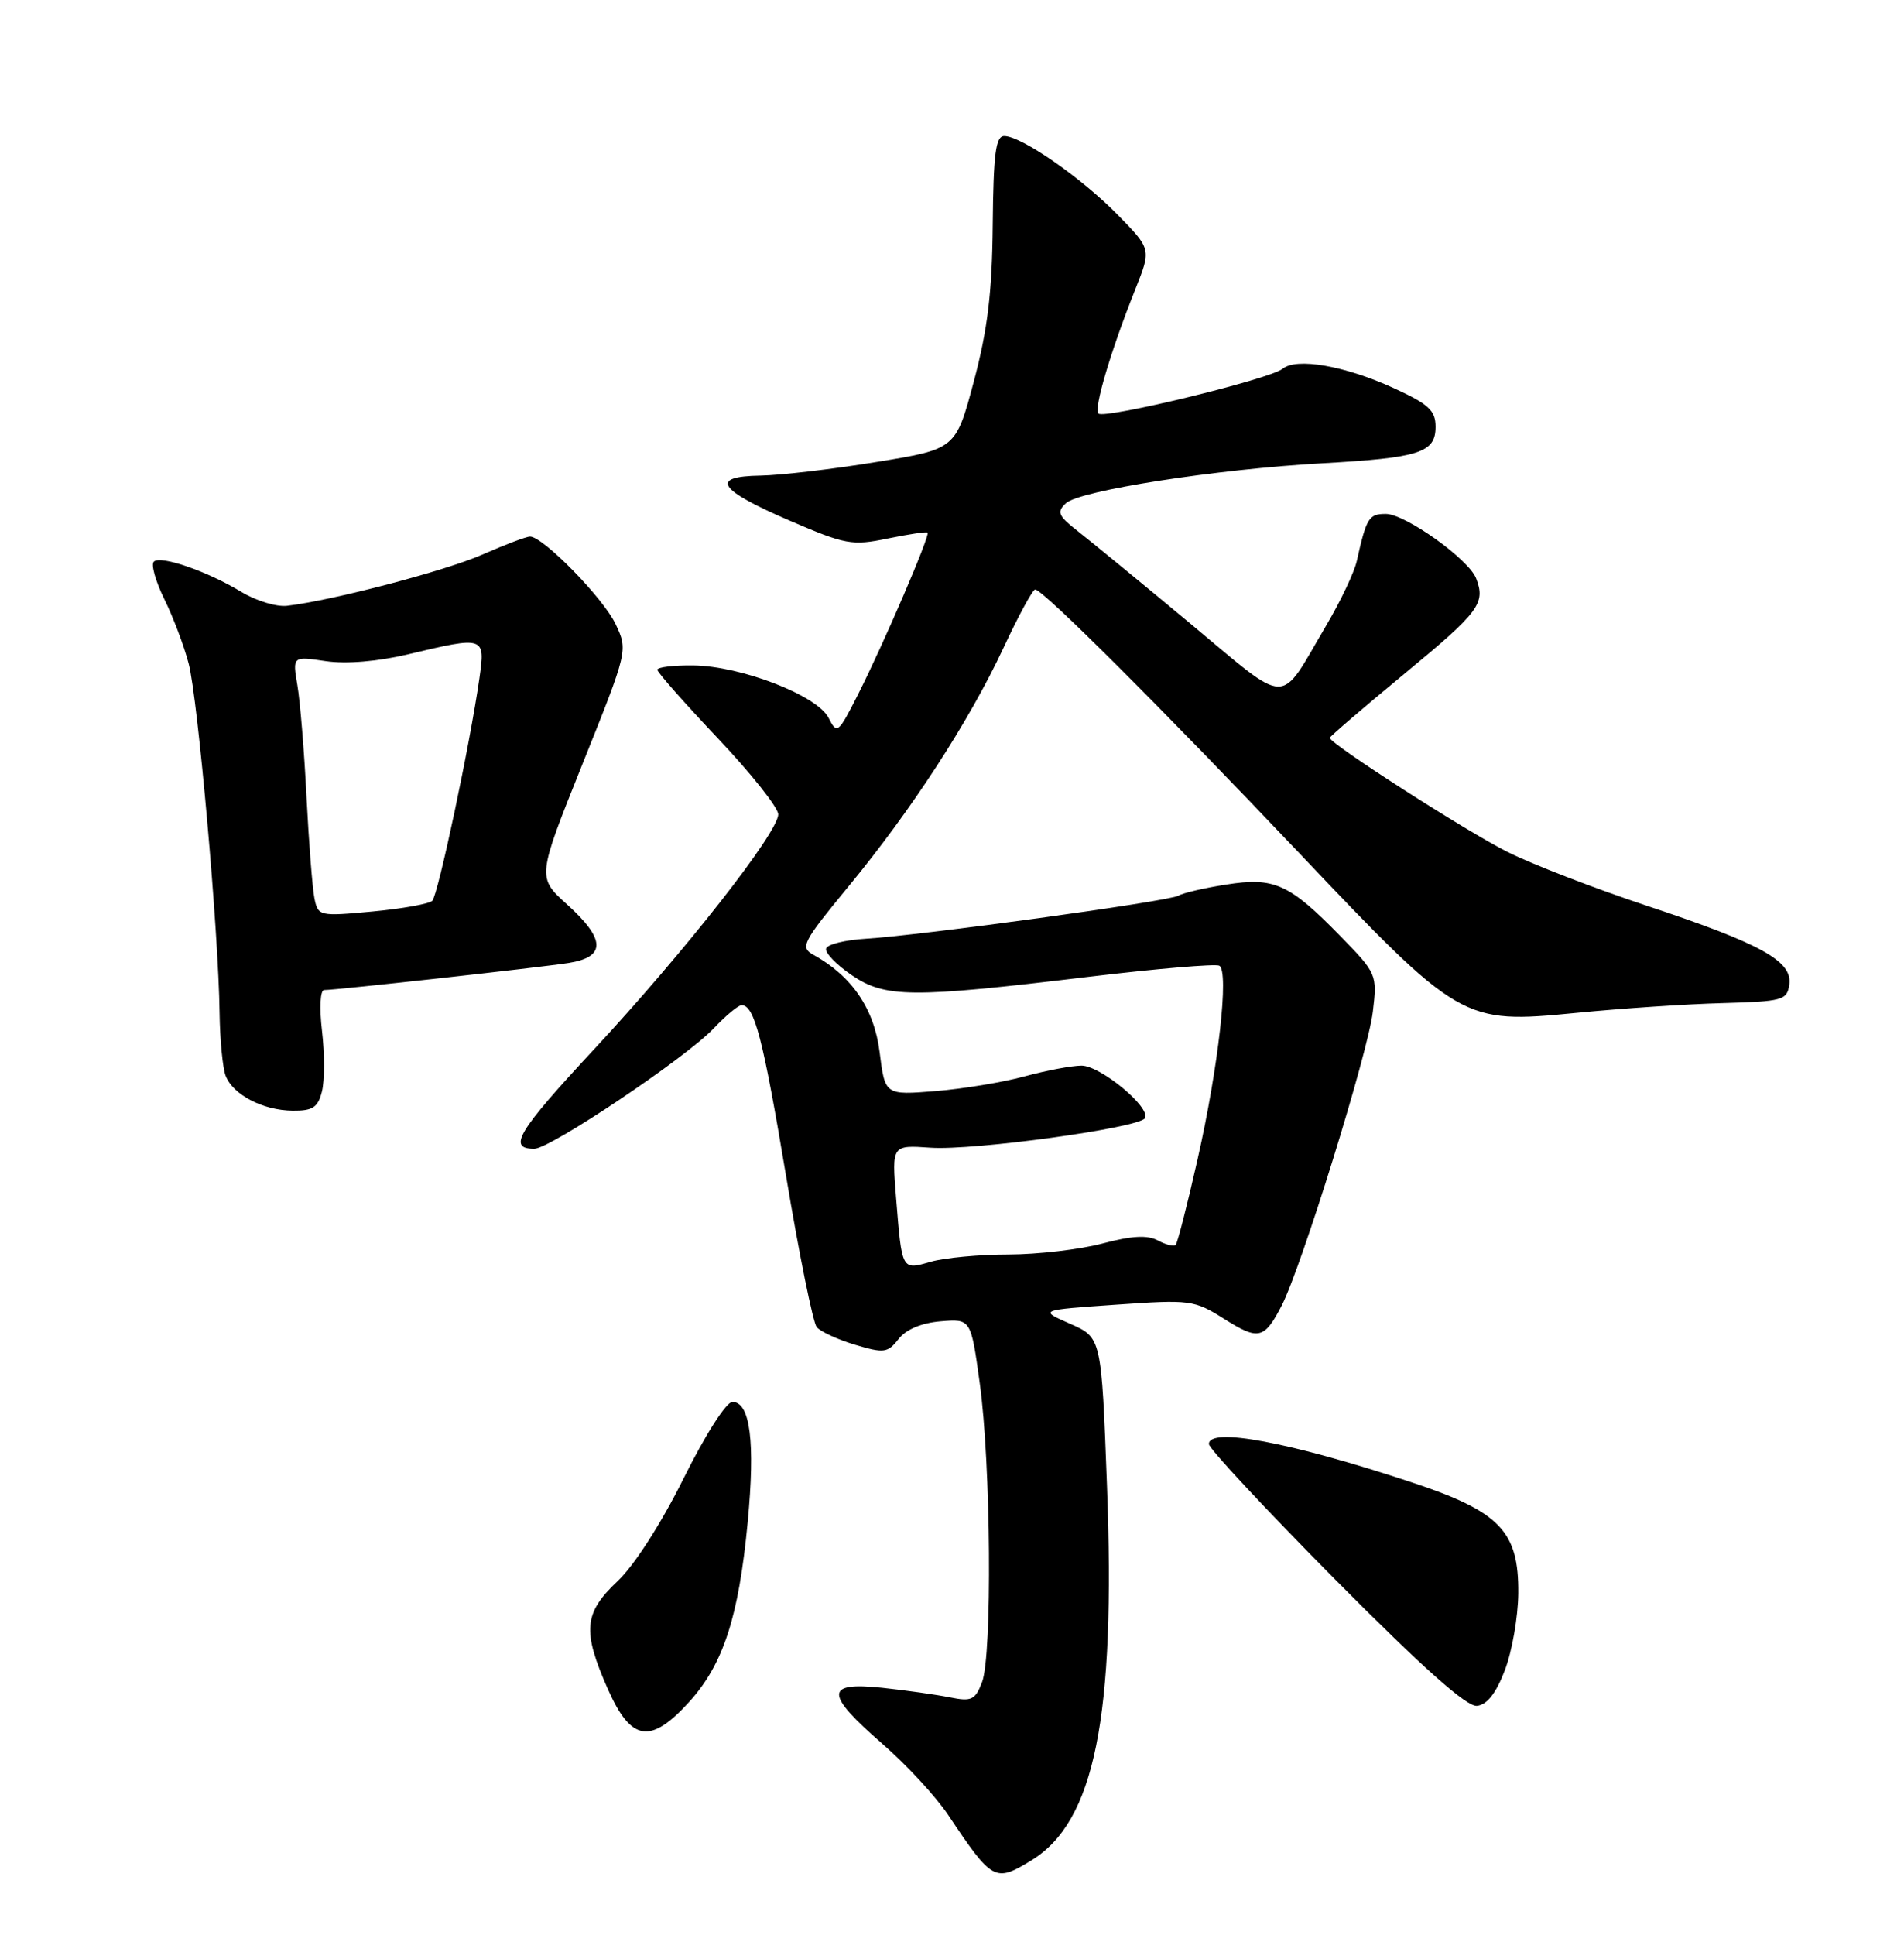 <?xml version="1.0" encoding="UTF-8" standalone="no"?>
<!DOCTYPE svg PUBLIC "-//W3C//DTD SVG 1.1//EN" "http://www.w3.org/Graphics/SVG/1.1/DTD/svg11.dtd" >
<svg xmlns="http://www.w3.org/2000/svg" xmlns:xlink="http://www.w3.org/1999/xlink" version="1.1" viewBox="0 0 252 256">
 <g >
 <path fill="currentColor"
d=" M 136.50 246.16 C 144.88 241.05 147.67 227.26 146.51 196.54 C 145.78 176.98 145.78 176.98 141.64 175.16 C 137.50 173.34 137.50 173.34 147.70 172.63 C 157.55 171.94 158.05 172.01 161.99 174.49 C 166.56 177.38 167.33 177.21 169.63 172.76 C 172.24 167.71 181.06 139.30 181.70 133.87 C 182.29 128.94 182.22 128.80 177.40 123.86 C 170.62 116.92 168.64 116.03 162.25 117.05 C 159.37 117.50 156.54 118.16 155.98 118.51 C 154.79 119.25 121.91 123.77 114.58 124.21 C 111.87 124.37 109.51 124.95 109.34 125.50 C 109.16 126.05 110.67 127.62 112.68 129.00 C 117.16 132.05 120.57 132.08 144.00 129.26 C 153.07 128.17 160.89 127.51 161.38 127.78 C 162.69 128.52 161.28 141.11 158.50 153.40 C 157.15 159.39 155.84 164.49 155.60 164.73 C 155.37 164.97 154.30 164.70 153.24 164.13 C 151.86 163.39 149.78 163.51 145.91 164.54 C 142.93 165.33 137.35 165.98 133.49 165.99 C 129.64 165.99 125.00 166.43 123.19 166.95 C 119.32 168.06 119.38 168.18 118.60 158.50 C 118.03 151.50 118.03 151.50 123.17 151.86 C 128.88 152.25 150.73 149.25 151.53 147.96 C 152.38 146.58 145.66 141.01 143.15 141.00 C 141.86 141.00 138.49 141.64 135.65 142.41 C 132.82 143.19 127.49 144.07 123.82 144.37 C 117.13 144.91 117.13 144.91 116.42 139.21 C 115.70 133.46 112.75 129.14 107.61 126.31 C 105.88 125.35 106.27 124.61 112.23 117.38 C 120.61 107.23 128.23 95.51 132.80 85.75 C 134.79 81.49 136.68 78.00 137.01 78.00 C 138.02 78.00 153.81 93.76 171.74 112.65 C 193.25 135.32 193.56 135.50 208.65 134.02 C 214.62 133.43 223.32 132.85 228.00 132.73 C 235.94 132.51 236.52 132.35 236.82 130.28 C 237.26 127.17 233.12 124.88 218.00 119.86 C 211.12 117.58 202.80 114.37 199.51 112.72 C 194.09 110.01 176.00 98.40 176.00 97.63 C 176.00 97.46 180.50 93.59 186.00 89.05 C 195.81 80.95 196.64 79.83 195.37 76.53 C 194.41 74.01 185.99 68.00 183.42 68.00 C 181.17 68.00 180.85 68.51 179.58 74.21 C 179.25 75.71 177.44 79.53 175.56 82.71 C 169.14 93.59 170.91 93.62 157.41 82.40 C 150.86 76.95 144.18 71.47 142.57 70.22 C 140.06 68.25 139.84 67.74 141.07 66.59 C 142.85 64.91 161.06 62.07 175.00 61.30 C 187.89 60.58 190.00 59.90 190.00 56.47 C 190.00 54.31 189.09 53.47 184.43 51.34 C 177.99 48.39 171.57 47.28 169.75 48.80 C 168.10 50.16 146.16 55.49 145.38 54.72 C 144.74 54.07 147.01 46.43 150.28 38.23 C 152.38 32.97 152.38 32.97 147.94 28.43 C 143.13 23.52 135.18 18.00 132.91 18.00 C 131.78 18.00 131.48 20.35 131.39 29.75 C 131.31 38.71 130.71 43.63 128.89 50.46 C 126.50 59.42 126.50 59.42 116.00 61.13 C 110.22 62.08 103.33 62.88 100.67 62.93 C 93.86 63.03 95.00 64.79 104.54 68.90 C 111.90 72.07 112.78 72.23 117.47 71.26 C 120.24 70.69 122.62 70.33 122.77 70.47 C 123.14 70.80 116.95 85.20 113.56 91.89 C 110.93 97.08 110.78 97.19 109.66 94.98 C 108.16 92.02 98.09 88.12 91.75 88.05 C 89.14 88.02 87.00 88.28 87.00 88.62 C 87.00 88.95 90.60 93.03 95.00 97.68 C 99.40 102.33 103.00 106.86 103.00 107.75 C 103.00 110.16 90.63 125.93 78.60 138.87 C 68.51 149.72 67.13 152.00 70.71 152.00 C 72.84 152.00 90.72 140.01 94.44 136.09 C 96.05 134.39 97.72 133.00 98.15 133.00 C 99.85 133.00 100.98 137.36 104.03 155.55 C 105.77 165.97 107.60 174.99 108.09 175.59 C 108.58 176.19 110.86 177.24 113.16 177.93 C 117.00 179.08 117.48 179.02 118.93 177.17 C 119.92 175.90 121.97 175.04 124.50 174.83 C 128.50 174.50 128.50 174.50 129.67 183.00 C 131.15 193.65 131.34 218.97 129.98 222.56 C 129.08 224.93 128.59 225.17 125.73 224.59 C 123.95 224.23 119.91 223.66 116.75 223.32 C 109.15 222.52 109.16 224.10 116.78 230.73 C 119.96 233.49 123.87 237.72 125.48 240.13 C 131.36 248.92 131.69 249.10 136.50 246.16 Z  M 91.26 225.14 C 95.74 220.17 97.77 213.94 98.96 201.41 C 99.97 190.79 99.30 185.50 96.93 185.50 C 96.12 185.50 93.34 189.85 90.49 195.59 C 87.53 201.55 83.95 207.13 81.74 209.21 C 77.26 213.43 77.05 215.79 80.44 223.47 C 83.53 230.45 86.10 230.84 91.26 225.14 Z  M 199.17 221.00 C 200.12 218.53 200.92 213.95 200.95 210.83 C 201.02 202.58 198.53 200.00 186.72 196.10 C 170.75 190.82 160.00 188.80 160.00 191.07 C 160.00 191.66 167.54 199.74 176.75 209.03 C 188.34 220.71 194.11 225.85 195.48 225.71 C 196.81 225.57 198.01 224.05 199.17 221.00 Z  M 42.61 144.42 C 42.97 143.00 42.97 139.40 42.62 136.42 C 42.26 133.35 42.38 131.00 42.90 131.00 C 44.54 131.00 71.41 128.02 75.25 127.42 C 80.23 126.63 80.17 124.29 75.04 119.66 C 71.08 116.08 71.08 116.08 77.10 101.07 C 83.12 86.06 83.12 86.06 81.47 82.57 C 79.83 79.12 71.88 71.00 70.15 71.00 C 69.65 71.00 66.83 72.07 63.87 73.37 C 58.94 75.54 44.00 79.46 37.98 80.16 C 36.60 80.32 33.90 79.50 31.98 78.34 C 27.41 75.57 21.23 73.44 20.35 74.32 C 19.97 74.70 20.59 76.92 21.74 79.26 C 22.89 81.59 24.35 85.43 24.97 87.80 C 26.19 92.44 28.94 123.41 29.06 134.00 C 29.11 137.57 29.47 141.34 29.87 142.36 C 30.86 144.87 34.80 146.92 38.73 146.96 C 41.38 146.99 42.08 146.54 42.61 144.42 Z  M 41.62 118.89 C 41.35 117.57 40.88 111.55 40.57 105.50 C 40.27 99.45 39.72 92.78 39.36 90.67 C 38.71 86.83 38.71 86.83 43.11 87.48 C 45.82 87.88 49.99 87.53 54.00 86.58 C 64.17 84.16 64.24 84.18 63.45 89.75 C 62.21 98.46 57.98 118.42 57.21 119.19 C 56.80 119.60 53.23 120.24 49.28 120.61 C 42.29 121.26 42.10 121.22 41.62 118.89 Z "/>
</g>
</svg>